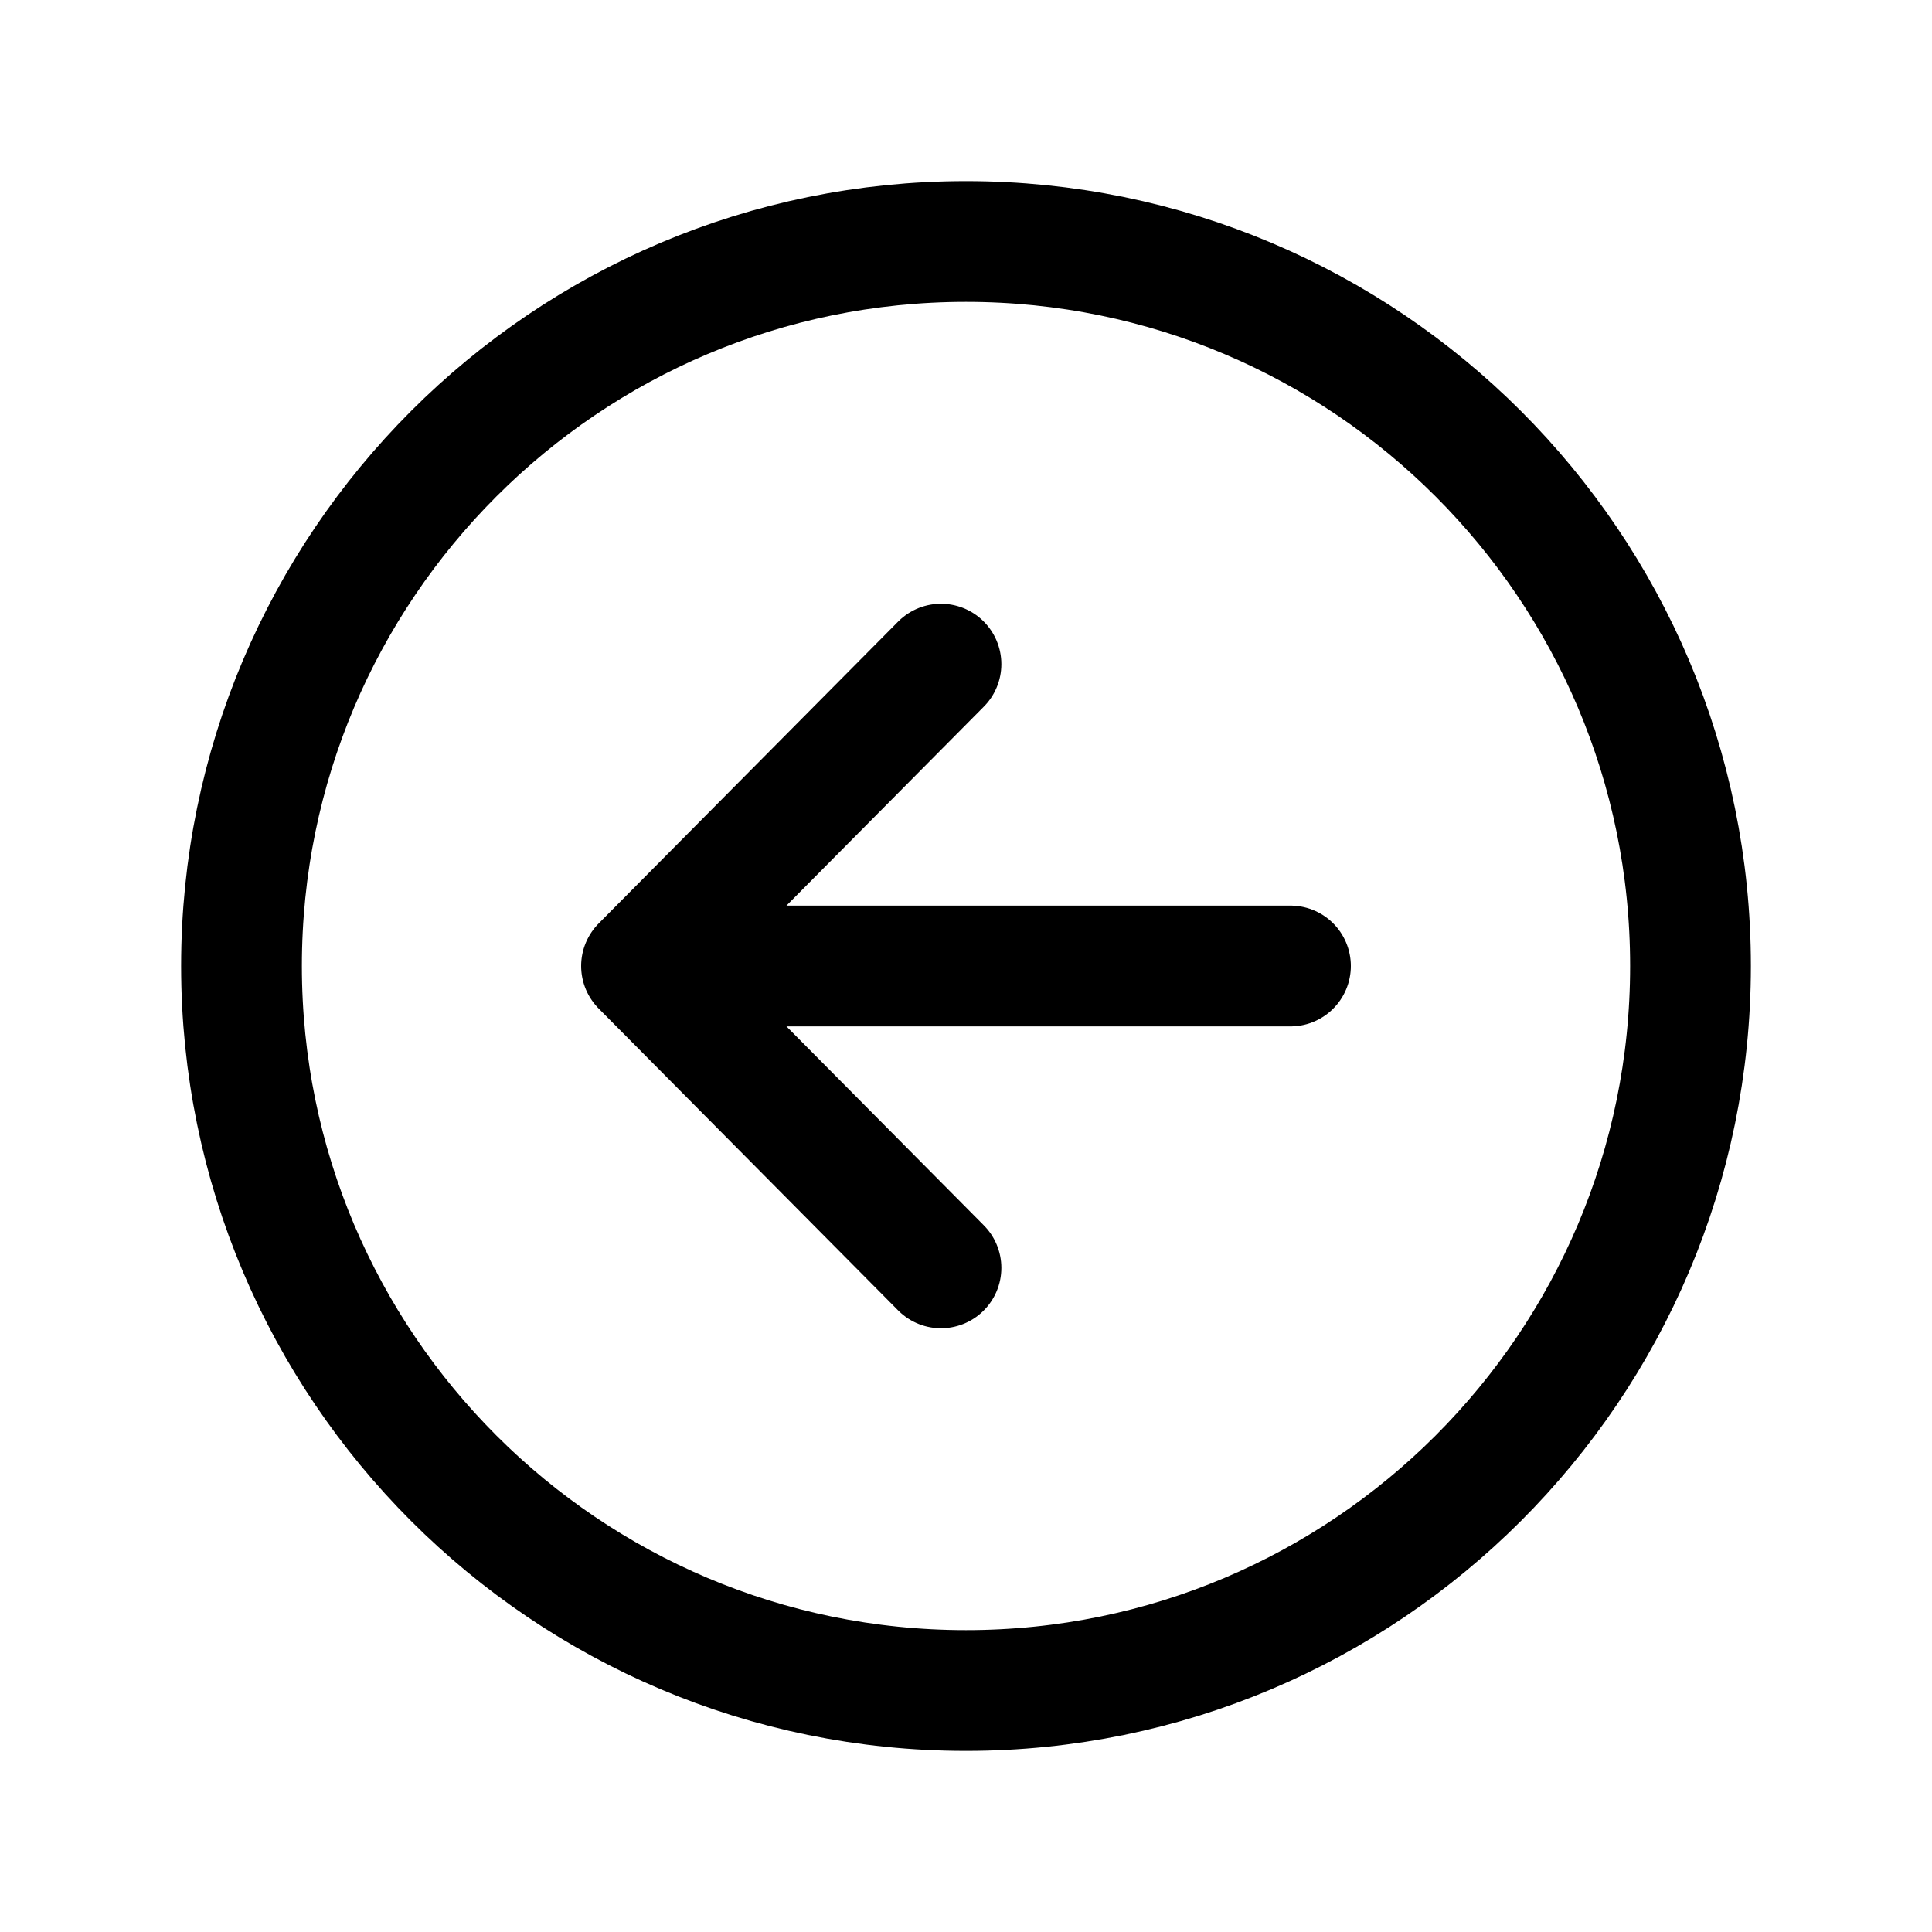 <svg width="20" height="20" viewBox="0 0 20 20" fill="none" xmlns="http://www.w3.org/2000/svg">
<path d="M9.741 13.125L6.641 10L9.741 6.875M7.071 10H13.359" stroke="black" stroke-width="1.25" stroke-linecap="round" stroke-linejoin="round"/>
<path d="M17.5 10C17.5 5.859 14.141 2.5 10 2.5C5.859 2.5 2.5 5.859 2.5 10C2.5 14.141 5.859 17.5 10 17.5C14.141 17.5 17.5 14.141 17.5 10Z" stroke="black" stroke-width="1.25" stroke-miterlimit="10"/>
</svg>
